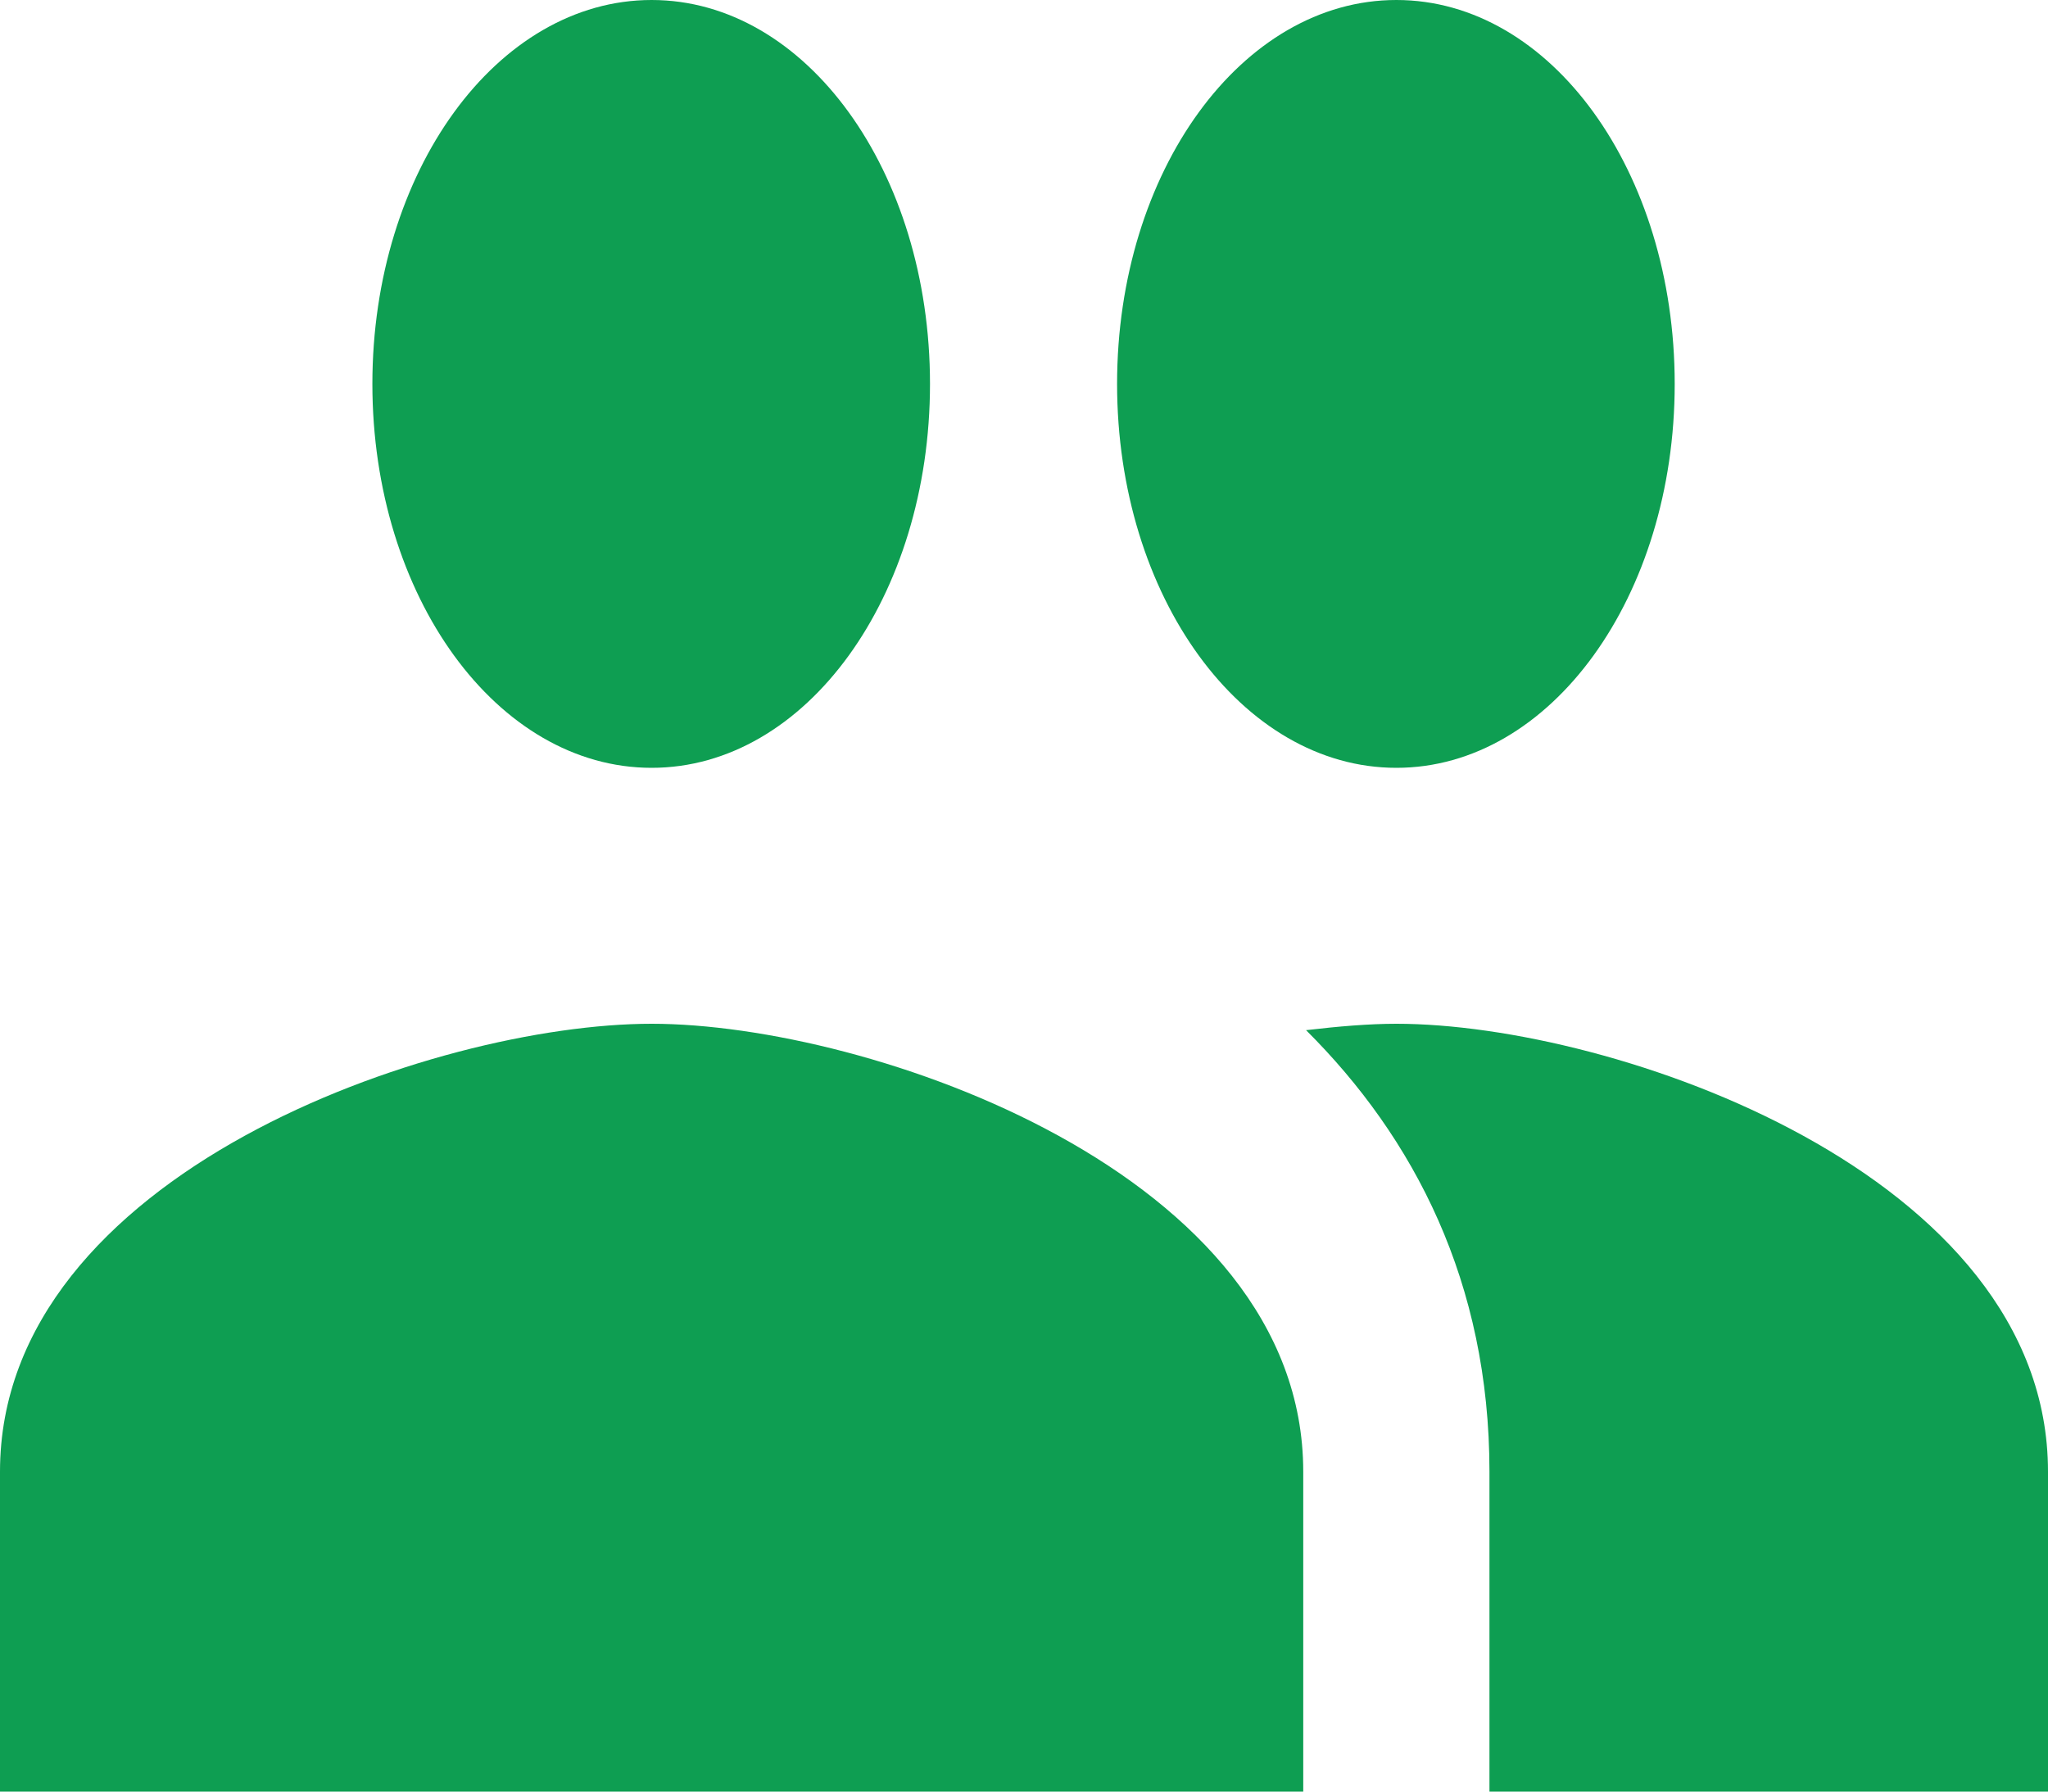 <svg width="40" height="35" viewBox="0 0 40 35" fill="none" xmlns="http://www.w3.org/2000/svg">
<path d="M27.273 15C30.291 15 32.709 11.65 32.709 7.5C32.709 3.35 30.291 0 27.273 0C24.255 0 21.818 3.35 21.818 7.5C21.818 11.65 24.255 15 27.273 15ZM12.727 15C15.745 15 18.164 11.65 18.164 7.5C18.164 3.35 15.745 0 12.727 0C9.709 0 7.273 3.35 7.273 7.5C7.273 11.65 9.709 15 12.727 15ZM12.727 20C8.491 20 0 22.925 0 28.75V35H25.454V28.75C25.454 22.925 16.964 20 12.727 20ZM27.273 20C26.745 20 26.145 20.05 25.509 20.125C27.618 22.225 29.091 25.05 29.091 28.75V35H40V28.75C40 22.925 31.509 20 27.273 20Z" fill="#0E9E52"/>
</svg>
